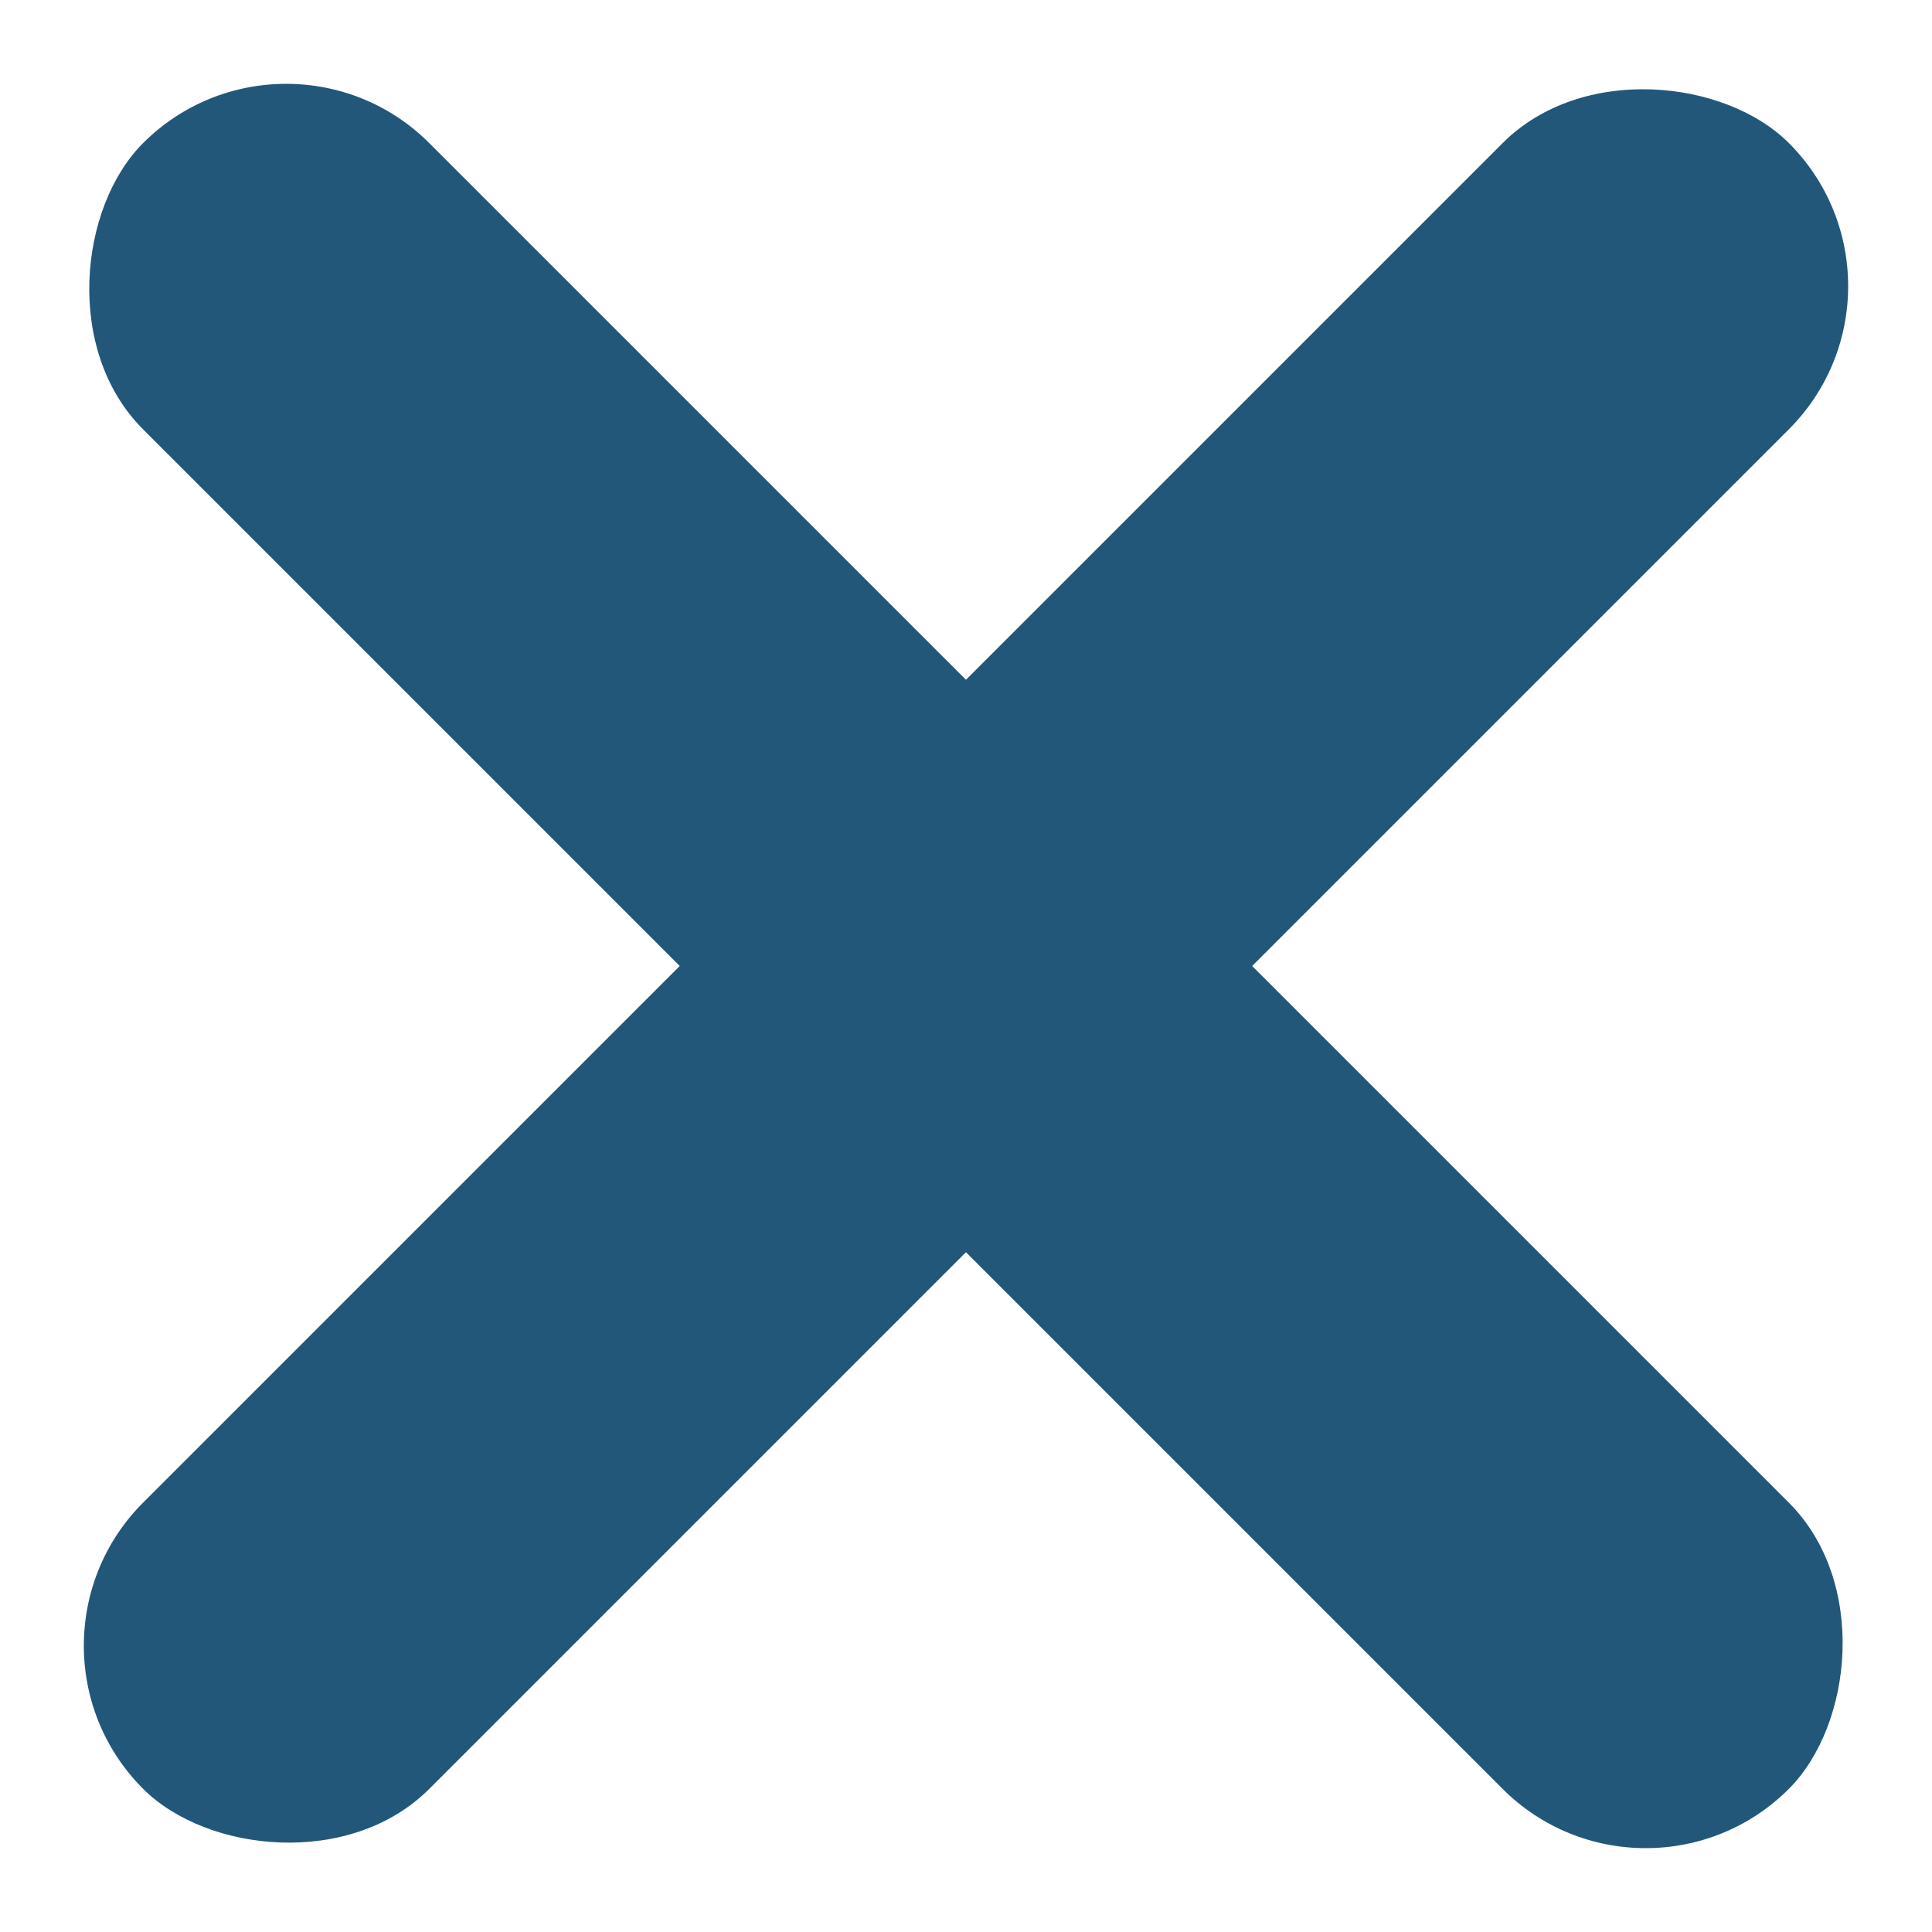 <svg xmlns="http://www.w3.org/2000/svg" width="19.092" height="19.092" viewBox="0 0 19.092 19.092"><g transform="translate(-342.954 -15)"><rect width="23" height="4" rx="2" transform="translate(345.782 15) rotate(45)" fill="#22577a"/><rect width="23" height="4" rx="2" transform="translate(342.954 31.263) rotate(-45)" fill="#22577a"/></g></svg>